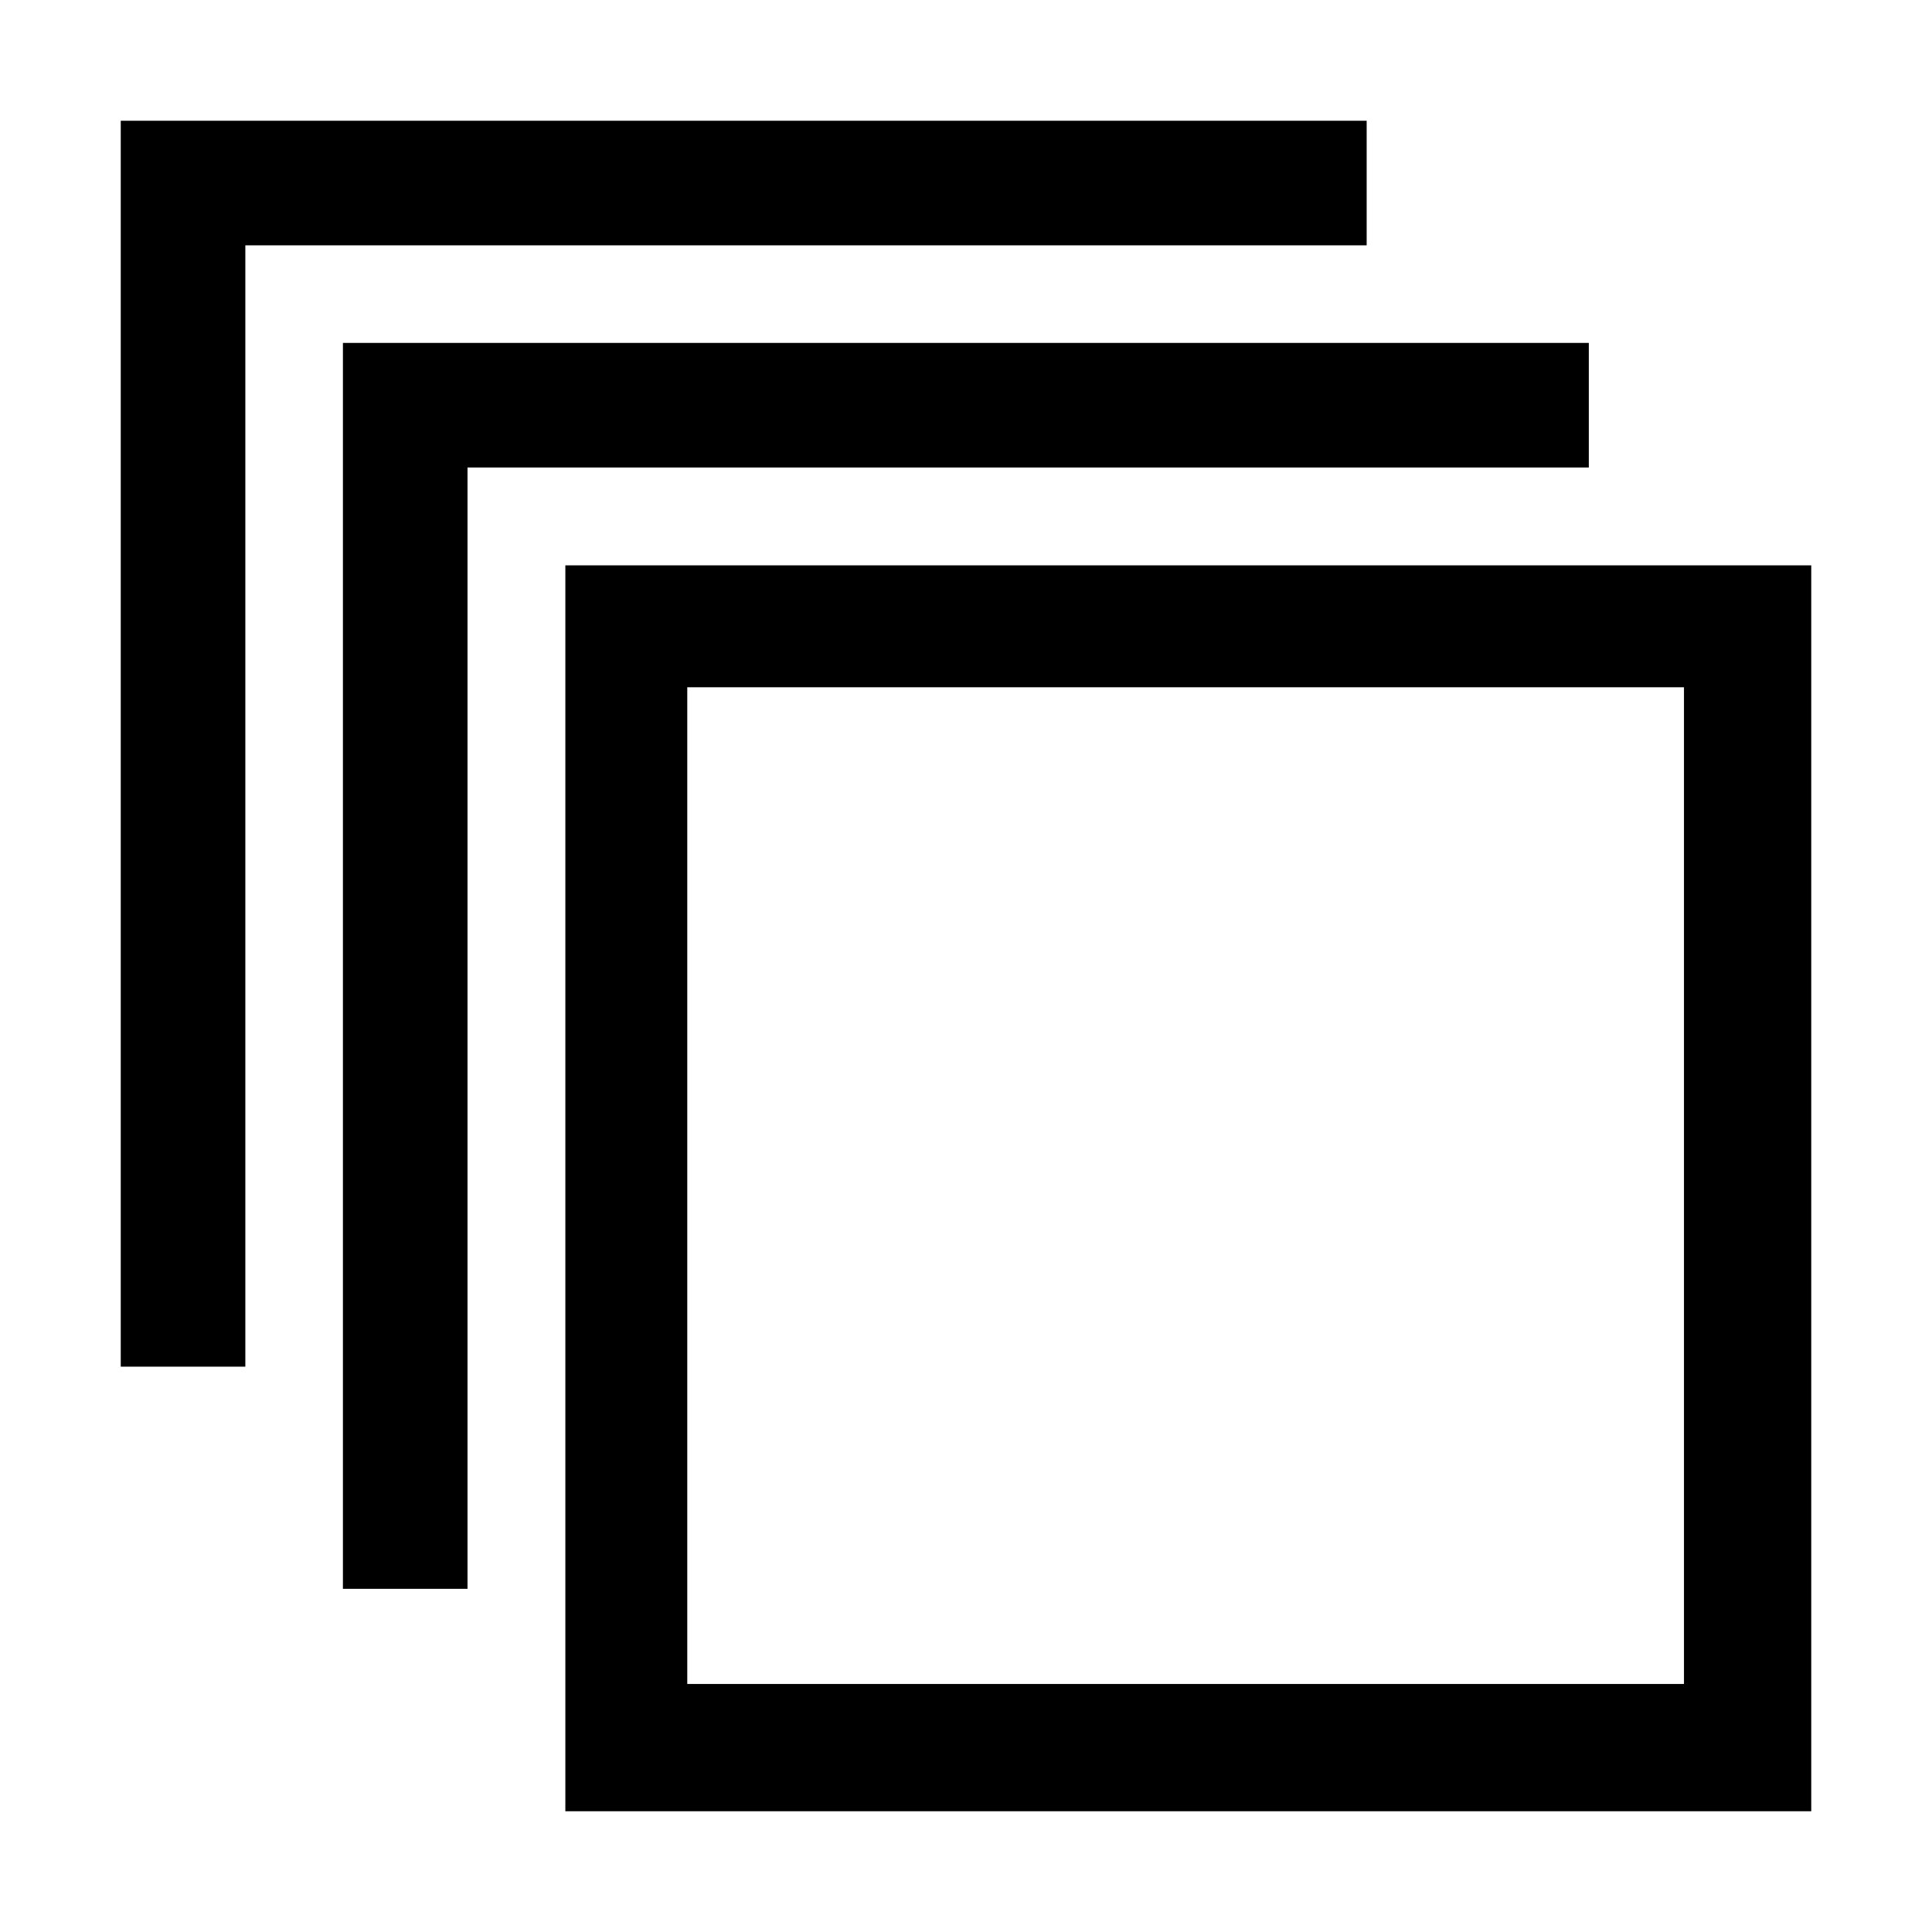 <?xml version="1.0" encoding="UTF-8"?>
<svg width="256px" height="256px" viewBox="0 0 256 256" version="1.1" xmlns="http://www.w3.org/2000/svg" xmlns:xlink="http://www.w3.org/1999/xlink">
    
    <title>stack-o</title>
    <desc>Created with sketchtool.</desc>
    <defs></defs>
    <g id="Page-1" stroke="none" stroke-width="1" fill="none" fill-rule="evenodd">
        <g id="stack-o" fill="#000000" fill-rule="nonzero">
            <path d="M223.136,91.066 L223.136,223.136 L91.066,223.136 L91.066,91.066 L223.136,91.066 Z M240,74.912 L74.912,74.912 L74.912,240 L240,240 L240,74.912 Z M45.438,45.438 L45.438,210.526 L61.947,210.526 L61.947,61.947 L210.526,61.947 L210.526,45.438 L45.438,45.438 Z M16,16 L16,181.09 L32.509,181.09 L32.509,32.509 L181.09,32.509 L181.09,16 L16,16 Z" id="Shape"></path>
        </g>
    </g>
</svg>